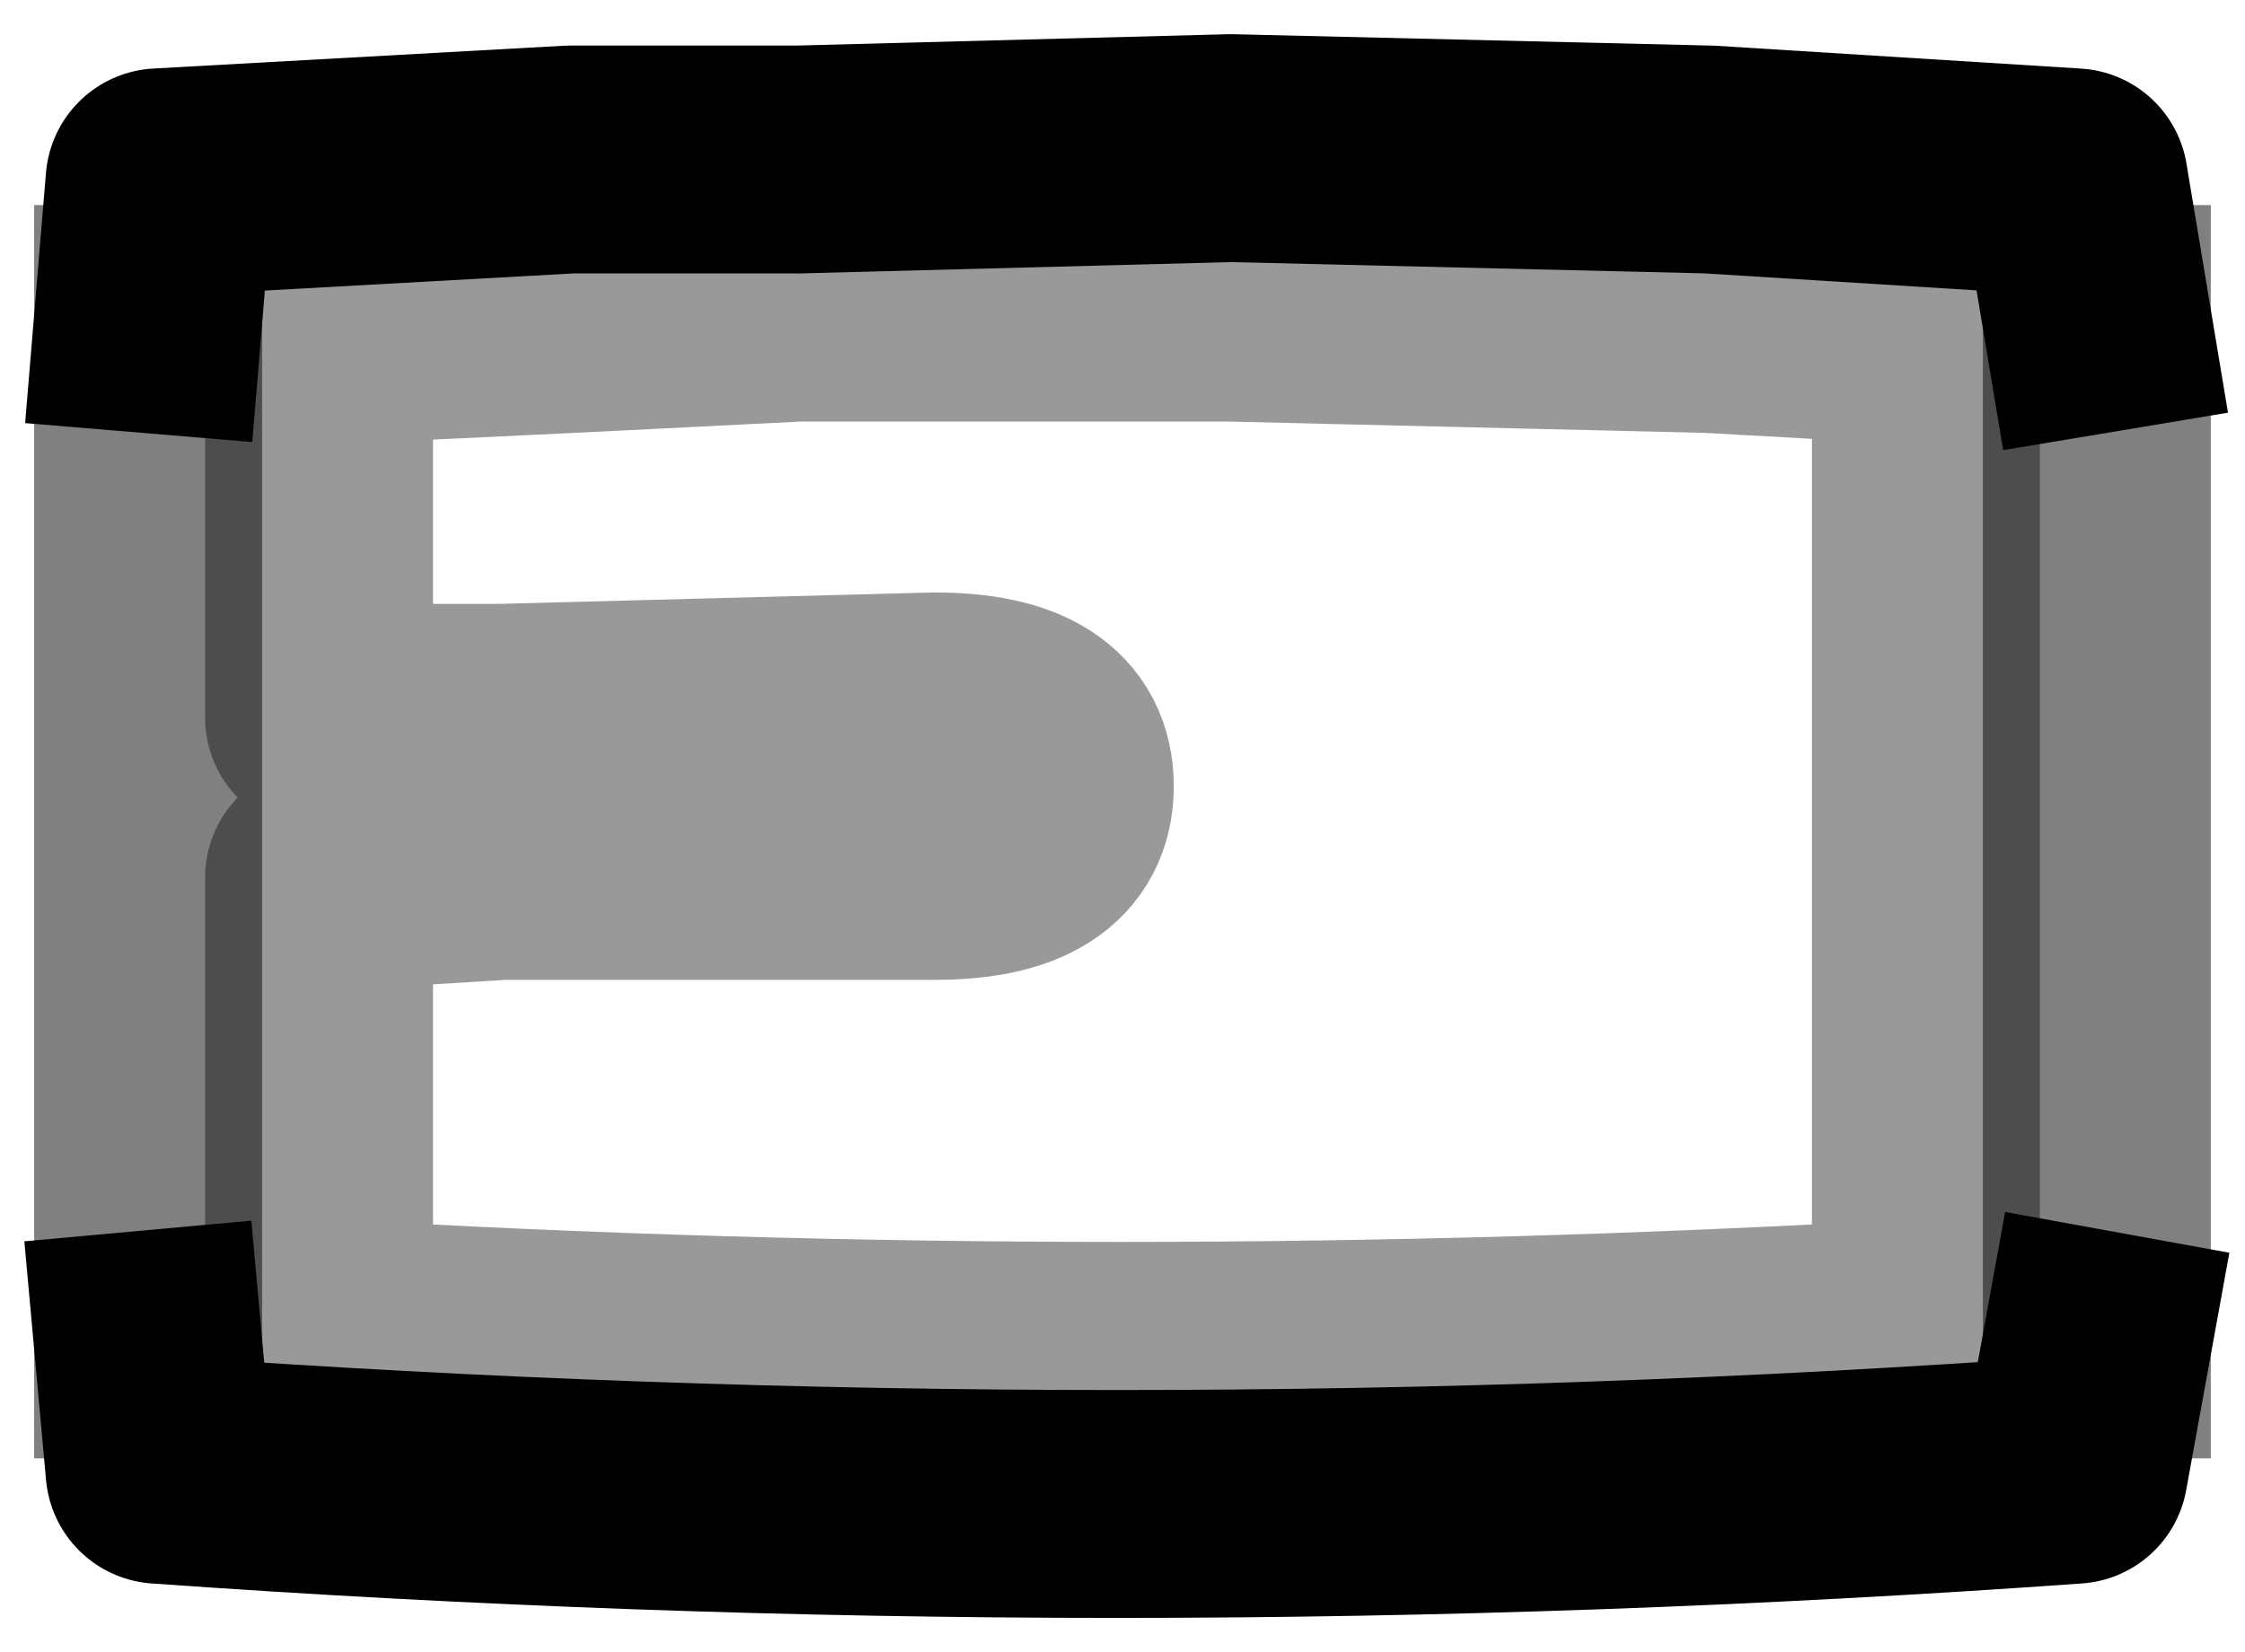 <?xml version="1.0" encoding="UTF-8" standalone="no"?>
<svg xmlns:xlink="http://www.w3.org/1999/xlink" height="7.25px" width="9.85px" xmlns="http://www.w3.org/2000/svg">
  <g transform="matrix(1.0, 0.0, 0.0, 1.0, 4.75, 3.2)">
    <path d="M-4.1 -1.8 L-4.05 -2.4 -2.25 -2.5 -1.25 -2.5 0.65 -2.55 2.75 -2.5 4.35 -2.4 4.45 -1.8 4.45 2.7 4.35 3.25 Q0.15 3.55 -4.05 3.25 L-4.1 2.7 -4.1 -1.8 M3.65 -1.75 L2.75 -1.8 0.65 -1.85 -1.25 -1.85 -2.25 -1.8 -3.3 -1.75 -3.35 -1.3 -3.35 -0.05 -2.55 -0.05 -0.65 -0.1 Q-0.1 -0.1 -0.1 0.25 -0.1 0.6 -0.65 0.6 L-2.55 0.6 -3.35 0.65 -3.35 2.2 -3.3 2.65 Q0.15 2.85 3.65 2.65 L3.7 2.2 3.7 -1.3 3.65 -1.75" fill="#ffffff" fill-opacity="0.0" fill-rule="evenodd" stroke="none"/>
    <path d="M-4.1 -1.8 L-4.05 -2.4 -2.25 -2.5 -1.25 -2.5 0.65 -2.55 2.75 -2.5 4.35 -2.4 4.45 -1.8 M4.45 2.7 L4.35 3.25 Q0.15 3.55 -4.05 3.25 L-4.1 2.7" fill="none" stroke="#000000" stroke-linecap="square" stroke-linejoin="round" stroke-width="1.0"/>
    <path d="M4.45 -1.8 L4.45 2.7 M-4.1 2.7 L-4.1 -1.8" fill="none" stroke="#000000" stroke-linecap="square" stroke-linejoin="round" stroke-opacity="0.498" stroke-width="1.0"/>
    <path d="M3.65 -1.75 L3.7 -1.3 3.7 2.2 3.65 2.65 Q0.15 2.85 -3.3 2.65 L-3.35 2.2 -3.35 0.65 -2.55 0.6 -0.65 0.6 Q-0.1 0.6 -0.1 0.25 -0.1 -0.1 -0.65 -0.1 L-2.55 -0.05 -3.35 -0.05 -3.35 -1.3 -3.3 -1.75 -2.25 -1.8 -1.25 -1.85 0.65 -1.85 2.75 -1.8 3.65 -1.75" fill="none" stroke="#000000" stroke-linecap="square" stroke-linejoin="round" stroke-opacity="0.4" stroke-width="1.0"/>
  </g>
</svg>
